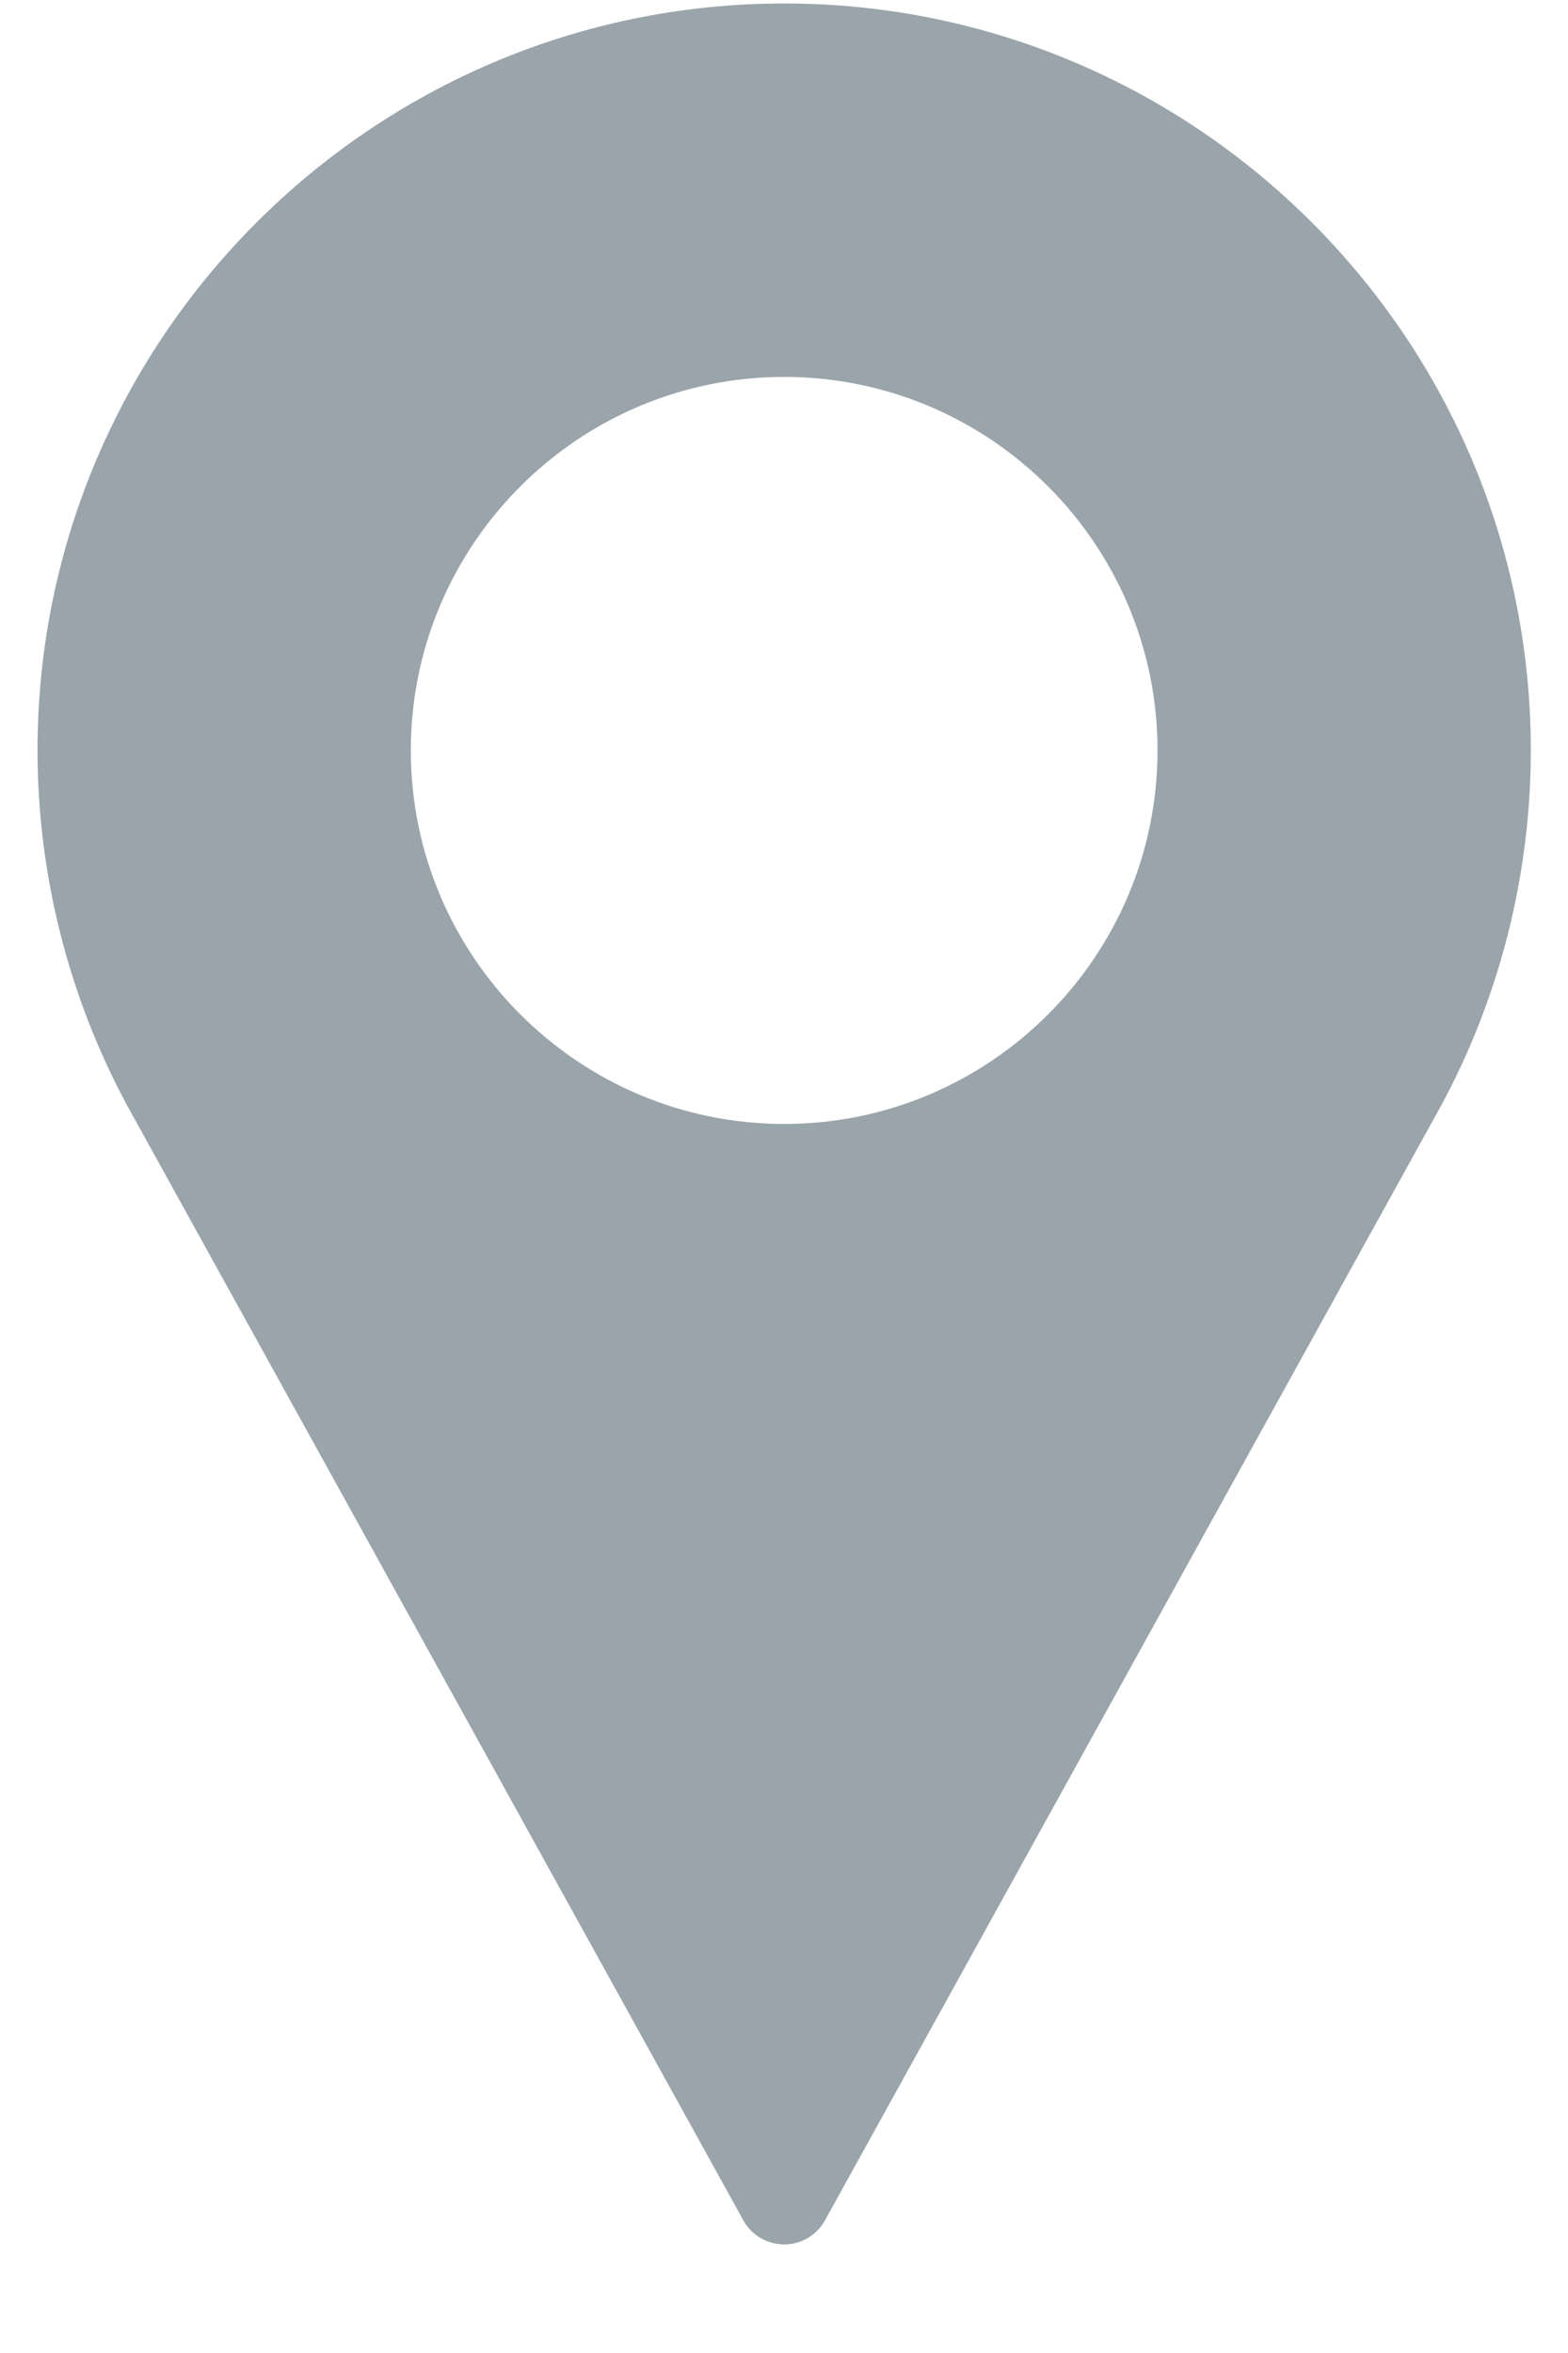 <svg width="14" height="21" viewBox="0 0 14 21" fill="none" xmlns="http://www.w3.org/2000/svg">
<path d="M7.002 0.031C3.326 0.031 0.335 3.022 0.335 6.697C0.335 7.801 0.611 8.895 1.135 9.866L6.637 19.816C6.71 19.949 6.85 20.031 7.002 20.031C7.153 20.031 7.293 19.949 7.366 19.816L12.87 9.862C13.392 8.895 13.668 7.801 13.668 6.697C13.668 3.022 10.678 0.031 7.002 0.031ZM7.002 10.031C5.164 10.031 3.668 8.535 3.668 6.697C3.668 4.859 5.164 3.364 7.002 3.364C8.84 3.364 10.335 4.859 10.335 6.697C10.335 8.535 8.84 10.031 7.002 10.031Z" fill="#9AA5AB"/>
</svg>
